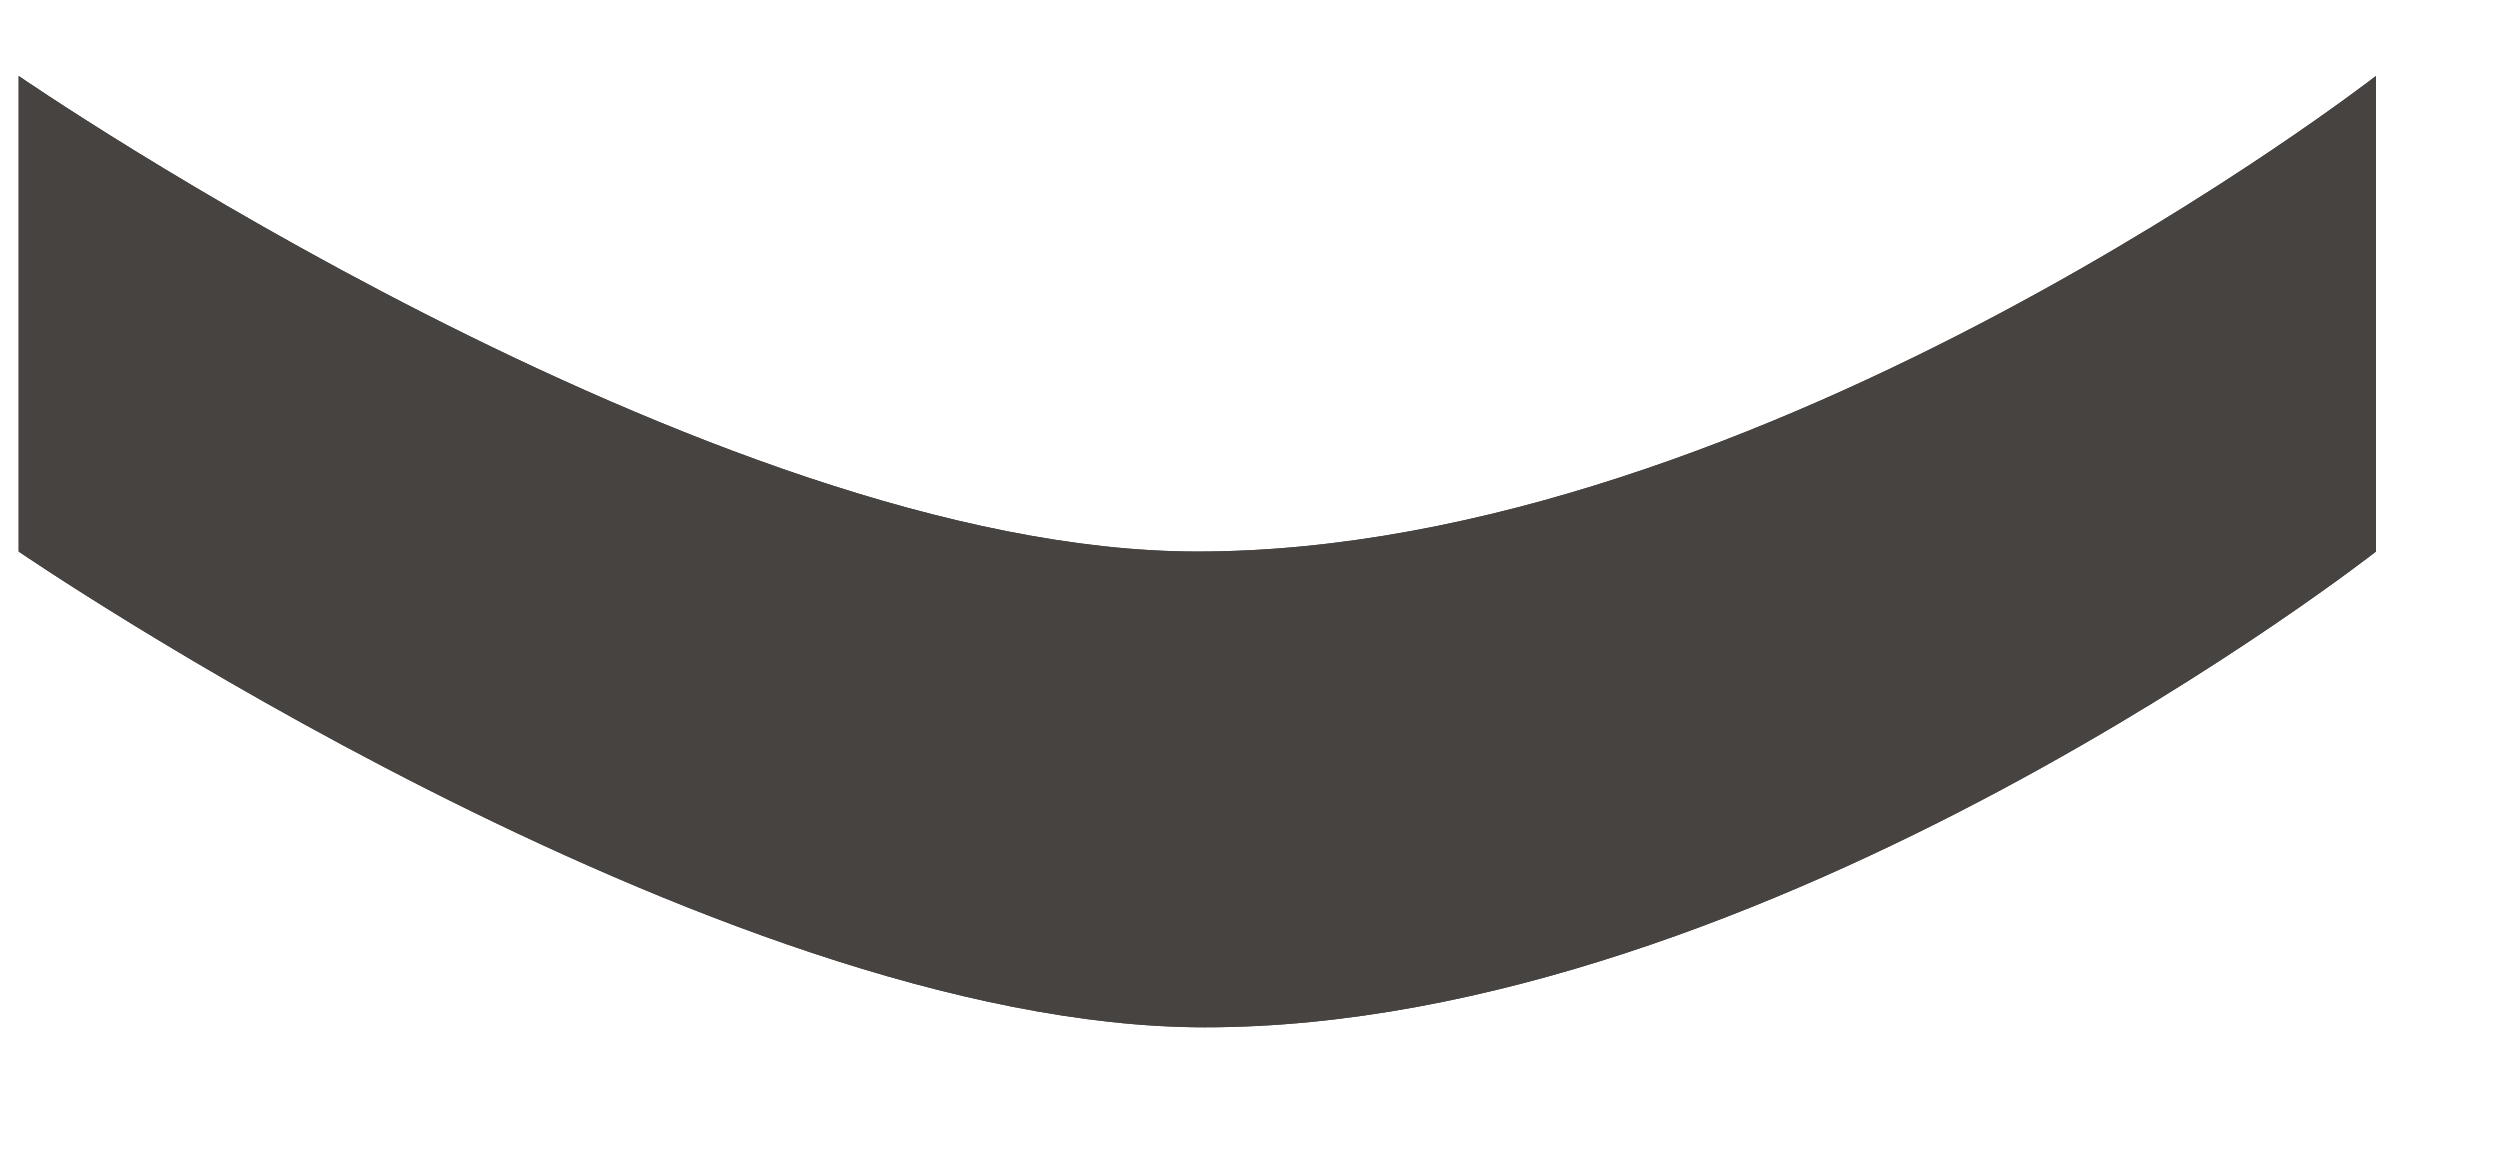 <svg xmlns="http://www.w3.org/2000/svg" xmlns:xlink="http://www.w3.org/1999/xlink" width="13" height="6" viewBox="0 0 13 6"><defs><path id="qmy0a" d="M256.355 156.395v2.473s-3.155 2.474-6.09 2.474c-2.555 0-6.168-2.474-6.168-2.474v-2.473s3.59 2.473 6.129 2.473c2.946 0 6.129-2.473 6.129-2.473z"/><clipPath id="qmy0b"><use fill="#fff" xlink:href="#qmy0a"/></clipPath></defs><g><g transform="translate(-244 -156)"><use fill="#474340" xlink:href="#qmy0a"/><use fill="#fff" fill-opacity="0" stroke="#474340" stroke-miterlimit="50" stroke-width="2" clip-path="url(&quot;#qmy0b&quot;)" xlink:href="#qmy0a"/></g></g></svg>